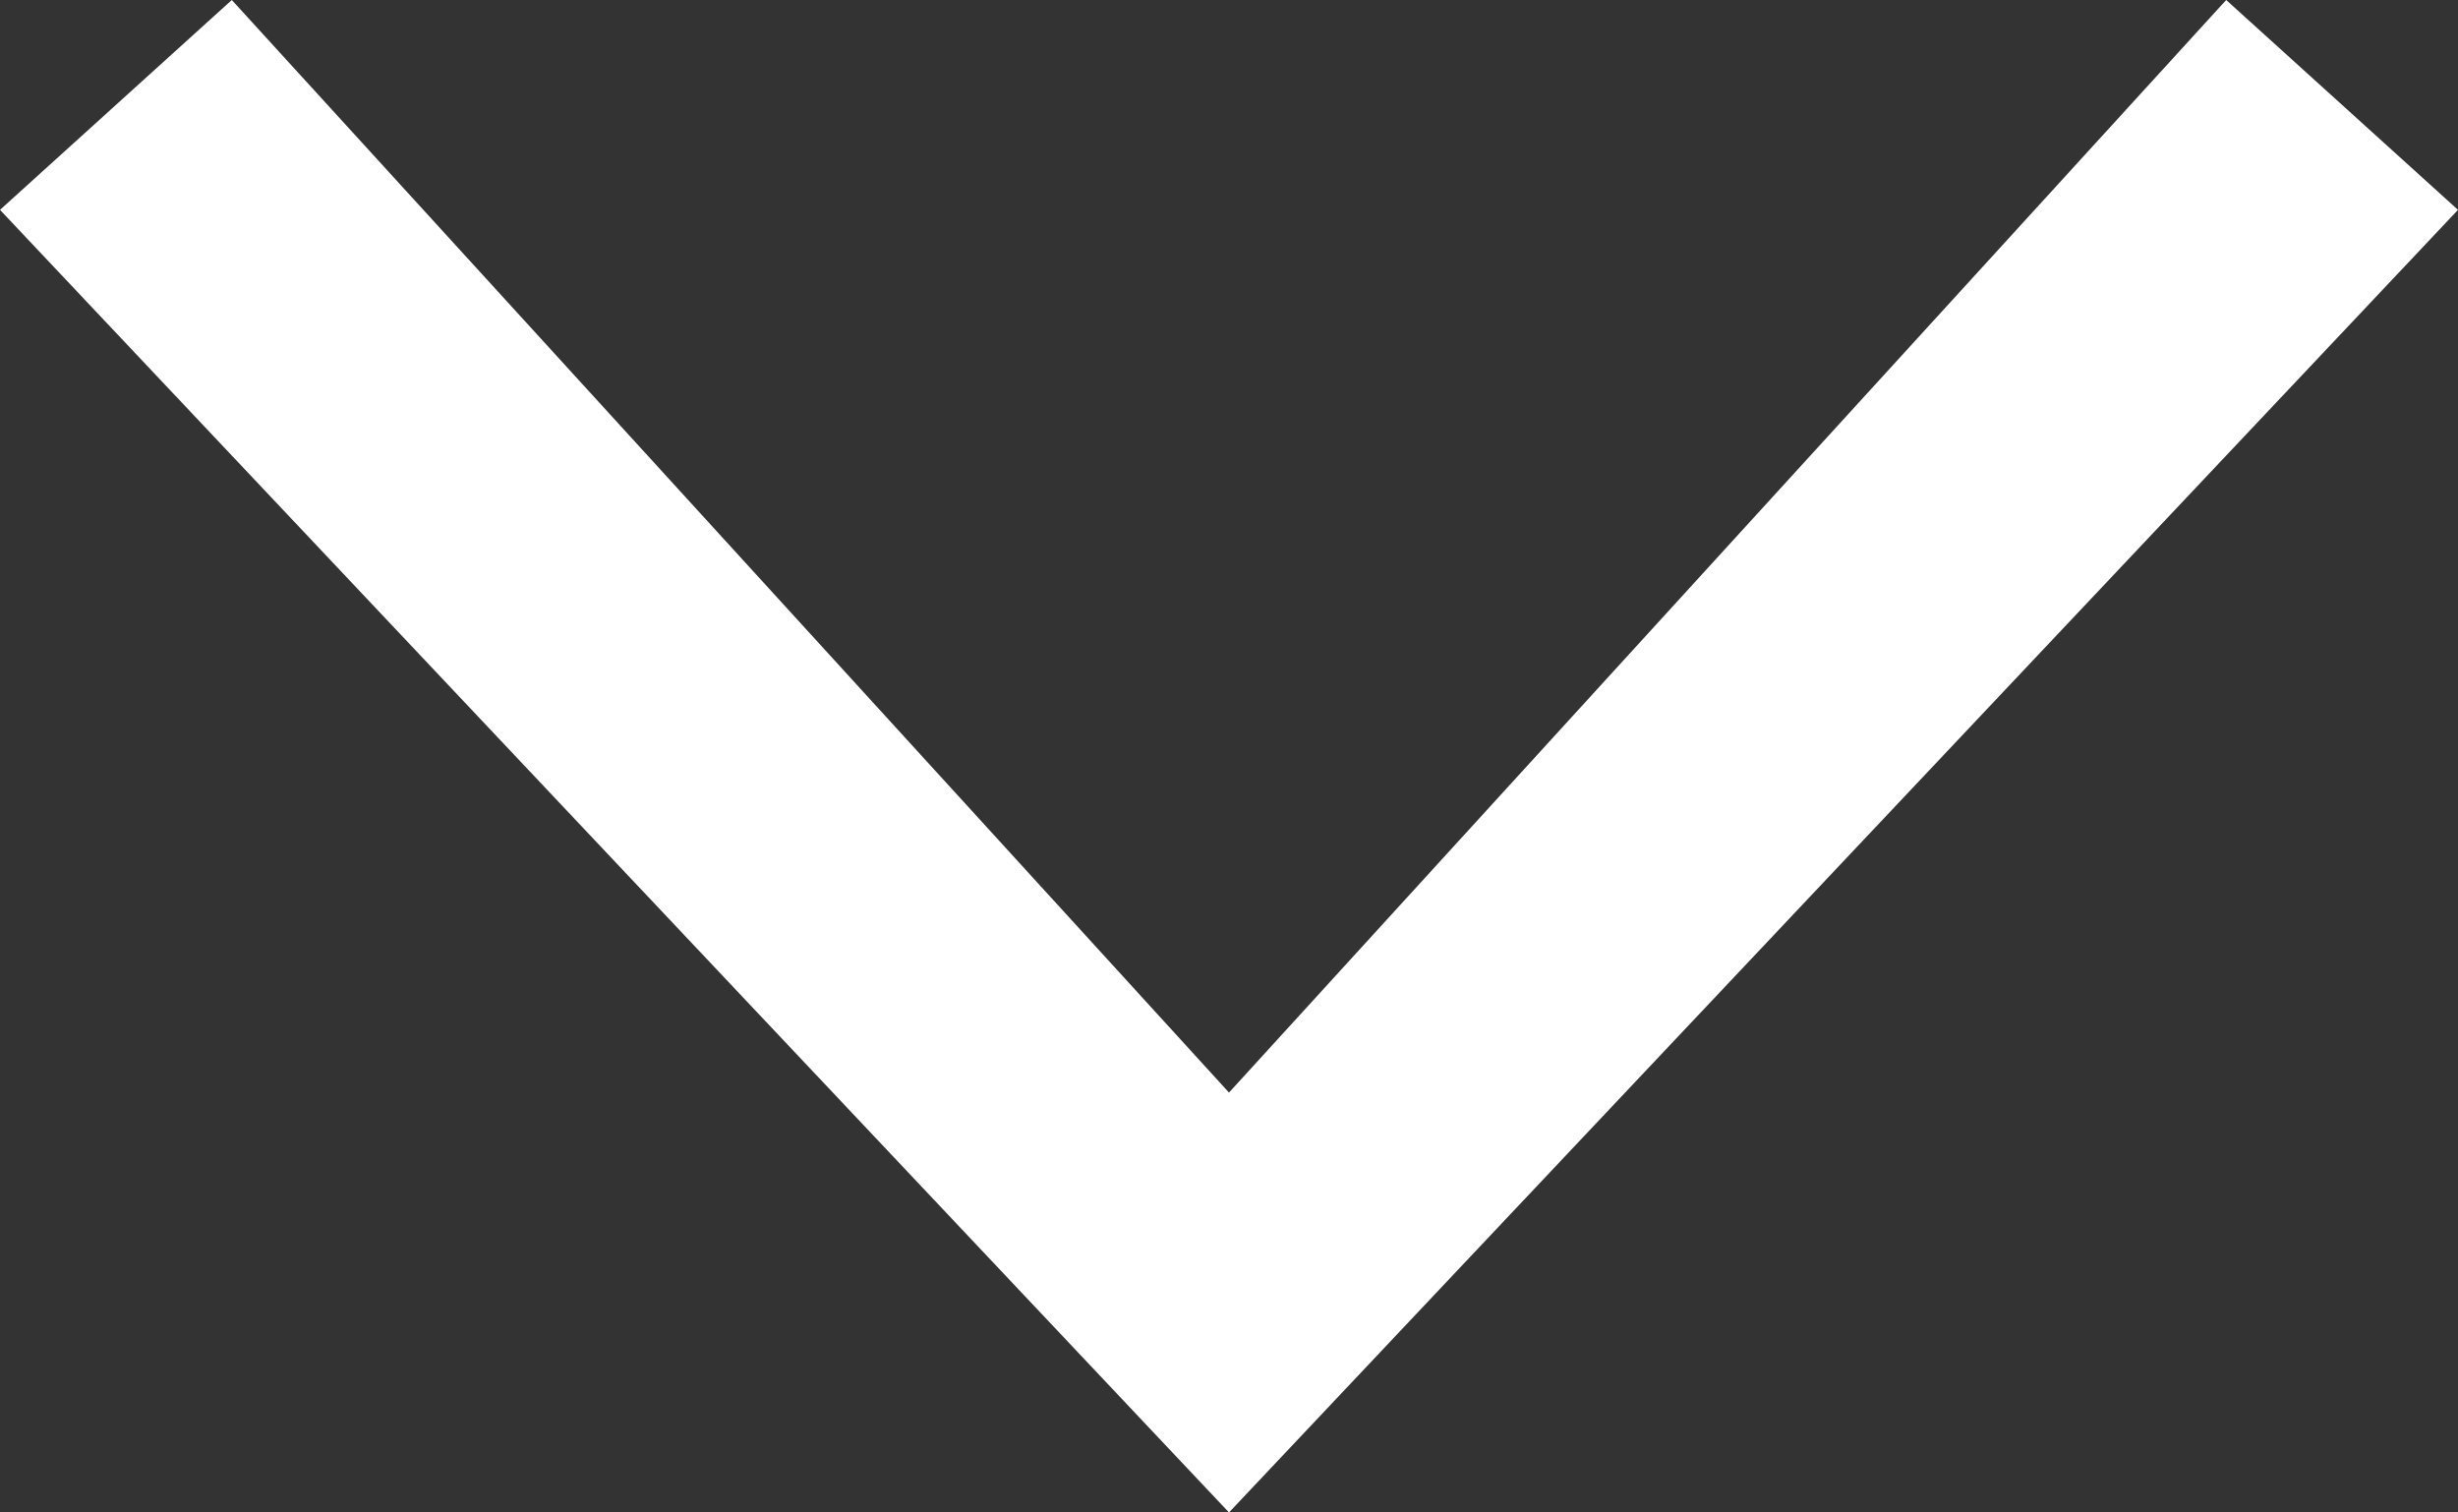 <svg width="13" height="8" xmlns="http://www.w3.org/2000/svg"><rect width="100%" height="100%" fill="#333333" stroke="none"/><path d="M0 1.11L6.5 8 13 1.11 11.774 0 6.5 5.779 1.226 0z" fill="#fff" fill-rule="evenodd"/></svg>